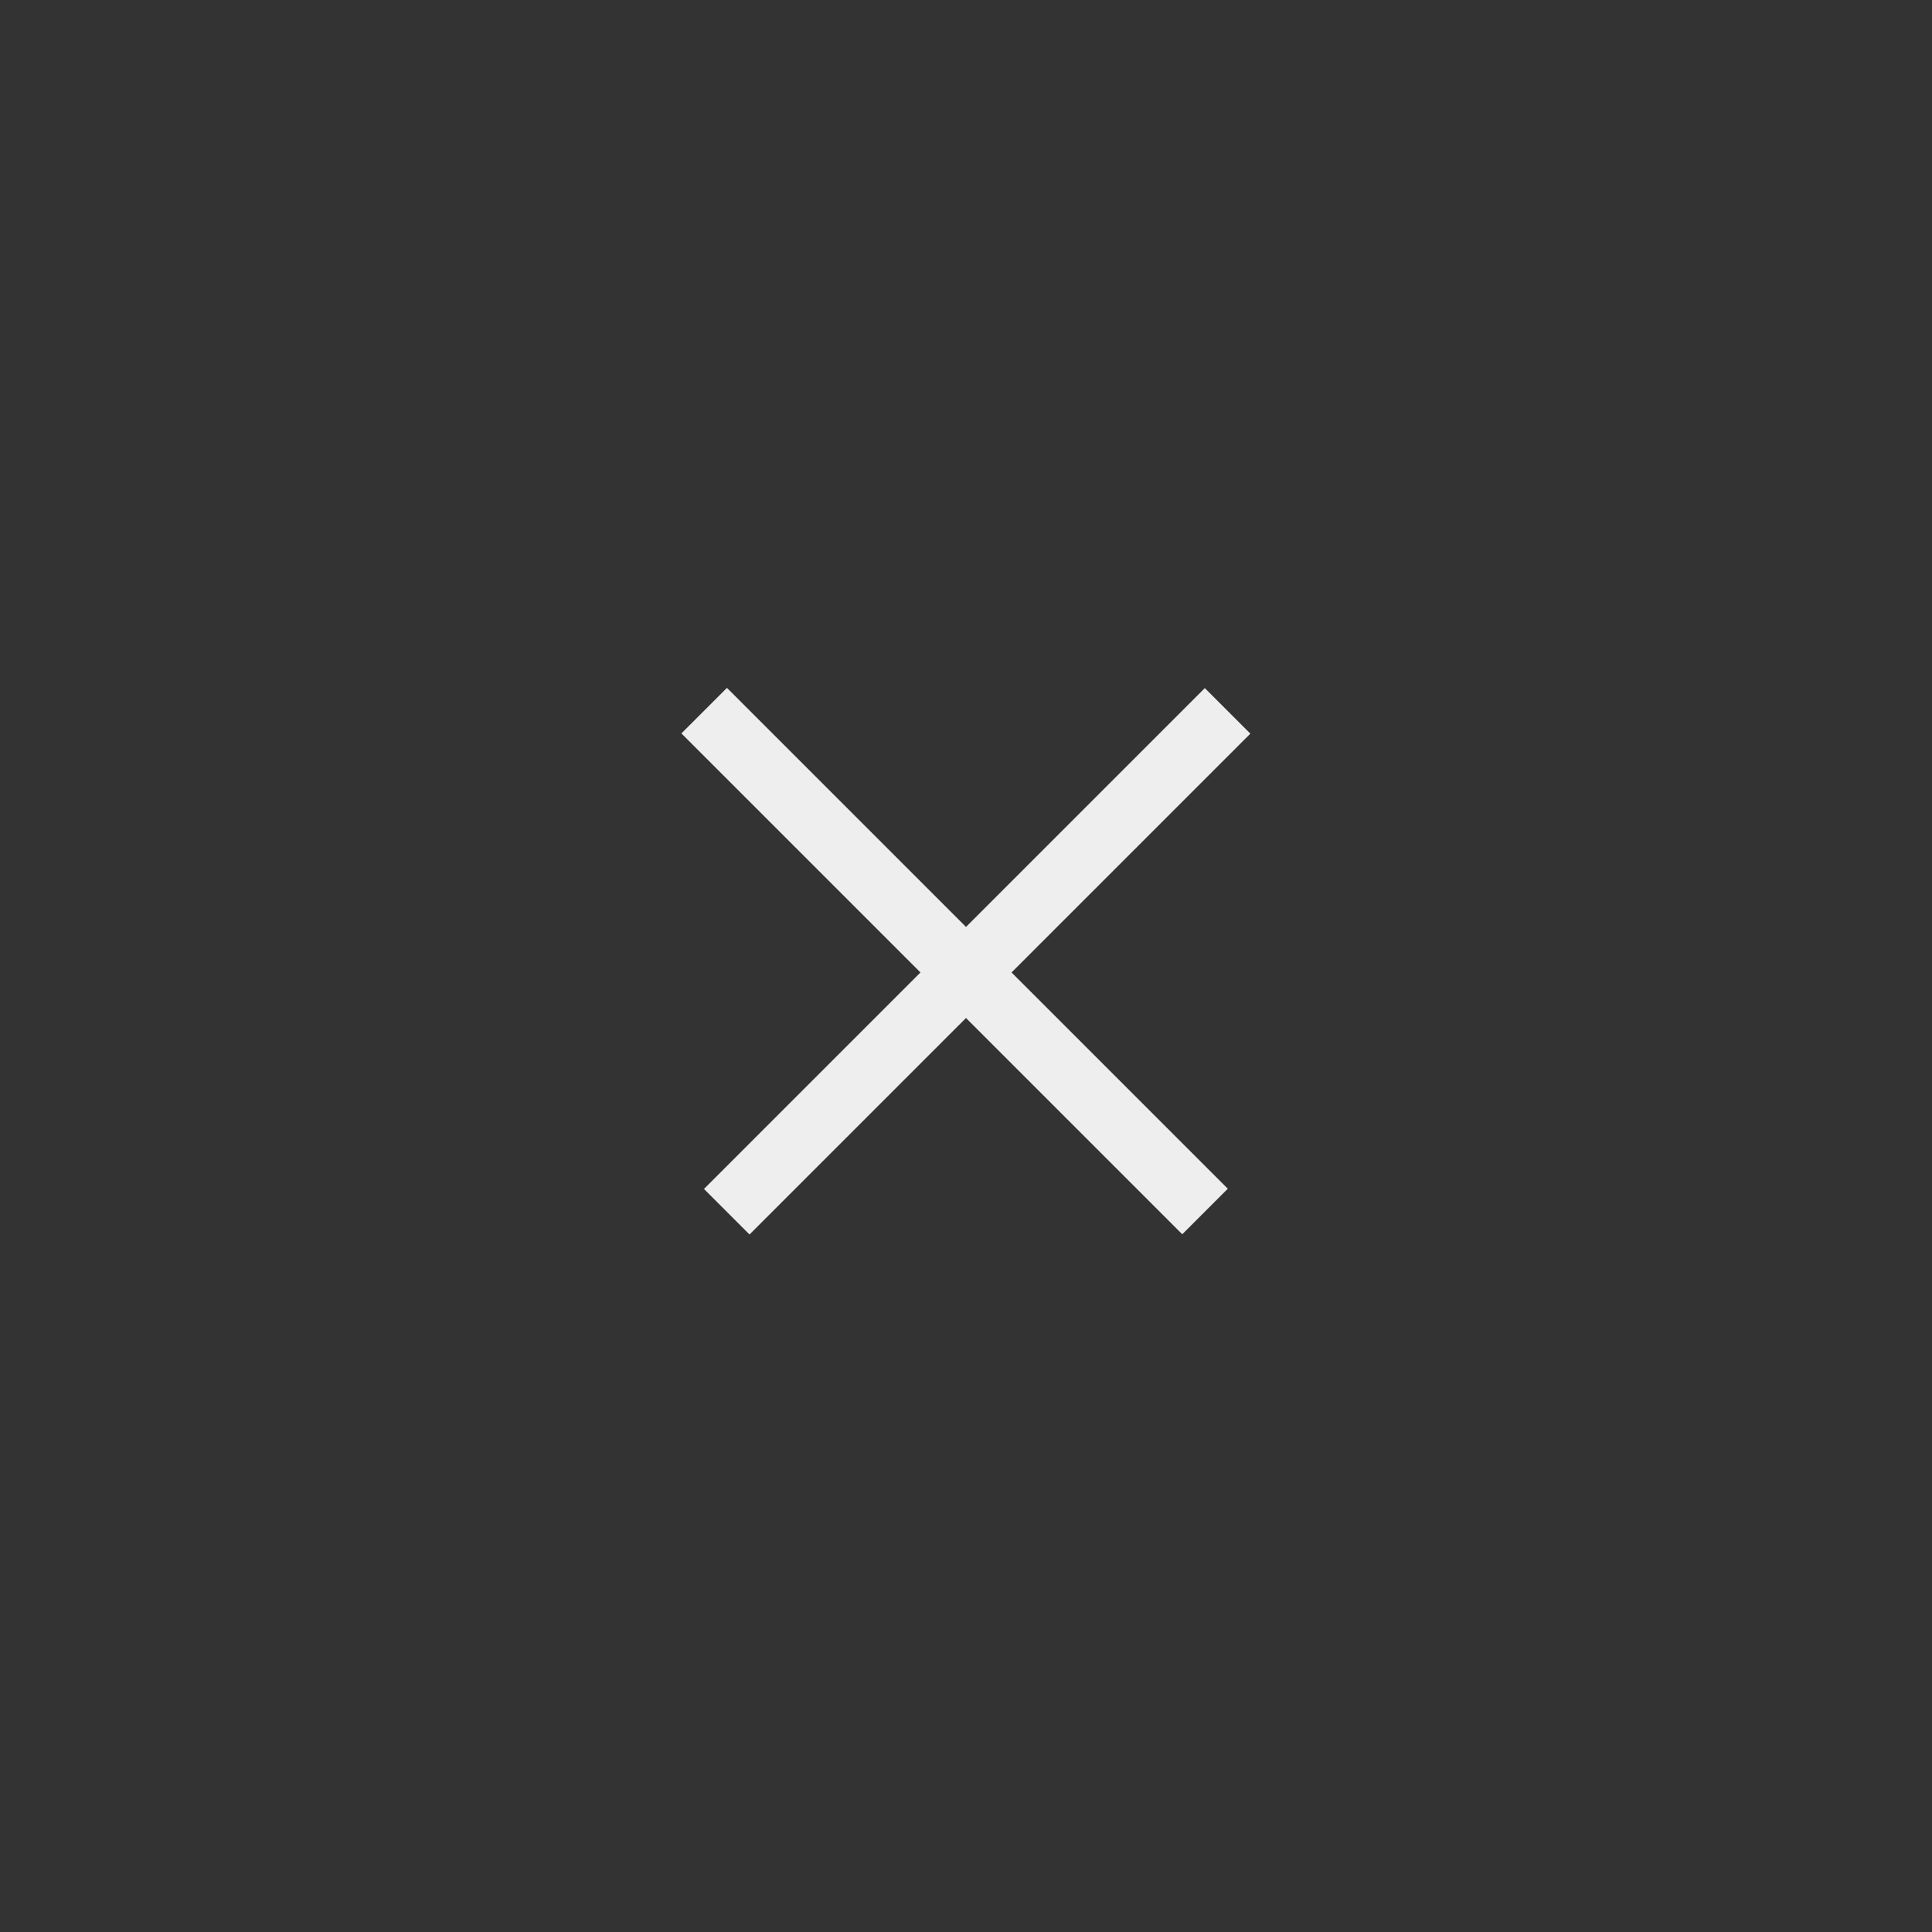 <svg version="1.1" id="svgClose" class="container" width="60" height="60" xmlns="http://www.w3.org/2000/svg" xmlns:xlink="http://www.w3.org/1999/xlink" viewBox="0 0 60 60" xml:space="preserve" style="width: 100px; height: 100px; left: 0px; top: 0px;">
    <rect x="0" y="0" width="60" height="60" fill="#333333" stroke="none"/>
    <rect id="svgLineClose_1" x="19" y="29" width="22" height="2" fill="#eeeeee" data-svg-origin="30 29.5" style="transform-origin: 0px 0px 0px; transform: matrix(0.707, -0.707, 0.707, 0.707, -12.073, 29.854);"></rect>
    <rect id="svgLineClose_2" x="19" y="29" width="22" height="2" fill="#eeeeee" data-svg-origin="30 29.5" style="transform-origin: 0px 0px 0px; transform: matrix(0.707, 0.707, -0.707, 0.707, 29.646, -12.573);"></rect>
</svg>
